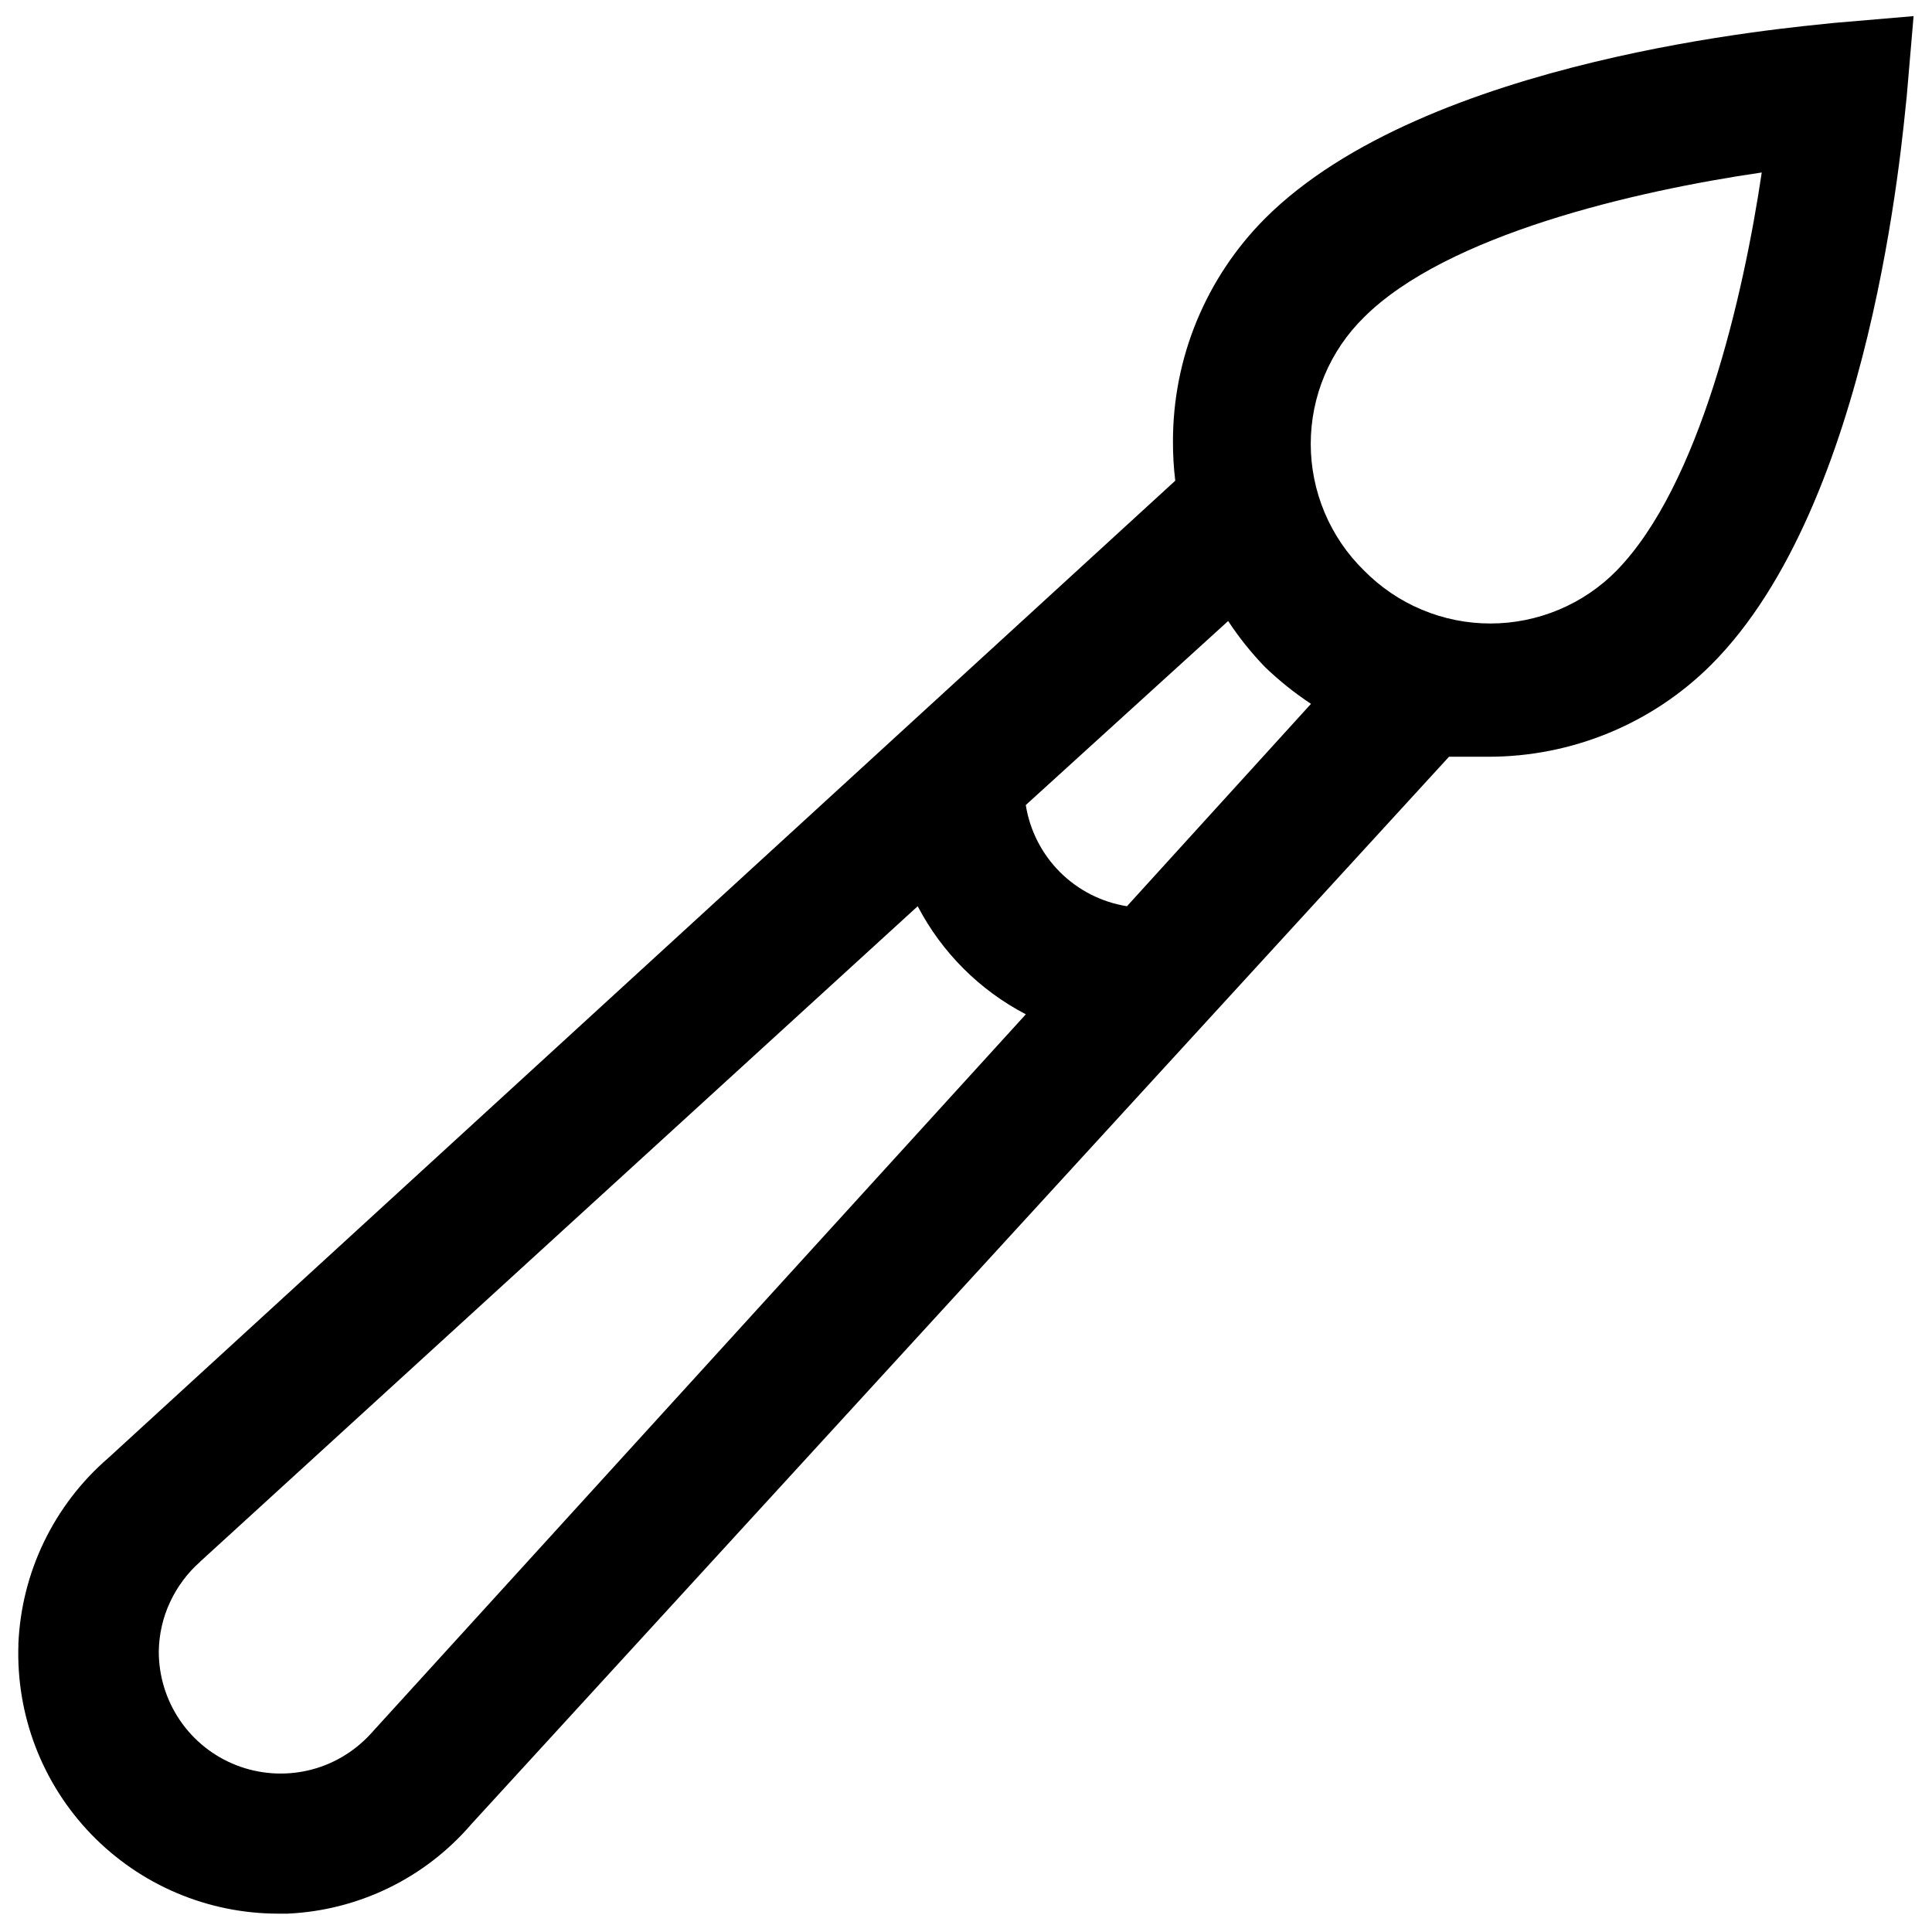 <!-- Generated by IcoMoon.io -->
<svg version="1.1" xmlns="http://www.w3.org/2000/svg" width="32" height="32" viewBox="0 0 32 32">
<title>brush</title>
<path d="M0.305 27.238c-0.020 0.578 0.076 1.154 0.283 1.694s0.521 1.033 0.923 1.449c0.402 0.416 0.883 0.747 1.416 0.973s1.105 0.342 1.683 0.342h0.152c0.583-0.026 1.154-0.172 1.678-0.427s0.99-0.616 1.37-1.059l16.19-17.676h0.648c0.686 0.001 1.365-0.133 1.999-0.394s1.21-0.645 1.696-1.13c2.667-2.667 3.162-8.724 3.238-9.41l0.114-1.333-1.333 0.114c-0.686 0.076-6.743 0.571-9.41 3.238-0.484 0.486-0.868 1.062-1.13 1.696s-0.395 1.313-0.394 1.999c-0.001 0.216 0.012 0.433 0.038 0.648l-17.676 16.19c-0.446 0.385-0.807 0.858-1.063 1.389s-0.399 1.108-0.423 1.697v0zM22.59 5.257c1.371-1.371 4.495-2.095 6.59-2.4-0.305 2.057-1.029 5.181-2.4 6.59-0.273 0.279-0.599 0.5-0.959 0.651s-0.746 0.229-1.136 0.229-0.777-0.078-1.136-0.229c-0.36-0.151-0.686-0.373-0.959-0.651v0c-0.279-0.273-0.5-0.599-0.651-0.959s-0.229-0.746-0.229-1.136c0-0.39 0.078-0.777 0.229-1.136s0.373-0.686 0.651-0.959v0zM20.952 11.048c0.235 0.226 0.49 0.43 0.762 0.61l-3.048 3.352c-0.42-0.067-0.809-0.265-1.11-0.566s-0.499-0.69-0.566-1.11l3.352-3.048c0.179 0.272 0.383 0.527 0.61 0.762v0zM3.314 25.867l11.886-10.857c0.4 0.766 1.025 1.391 1.791 1.79l-10.857 11.924c-0.276 0.299-0.635 0.509-1.031 0.6s-0.811 0.061-1.19-0.087c-0.379-0.148-0.704-0.407-0.933-0.744s-0.351-0.734-0.35-1.141c0.004-0.282 0.067-0.56 0.186-0.815s0.288-0.484 0.5-0.67v0z"></path>
</svg>
